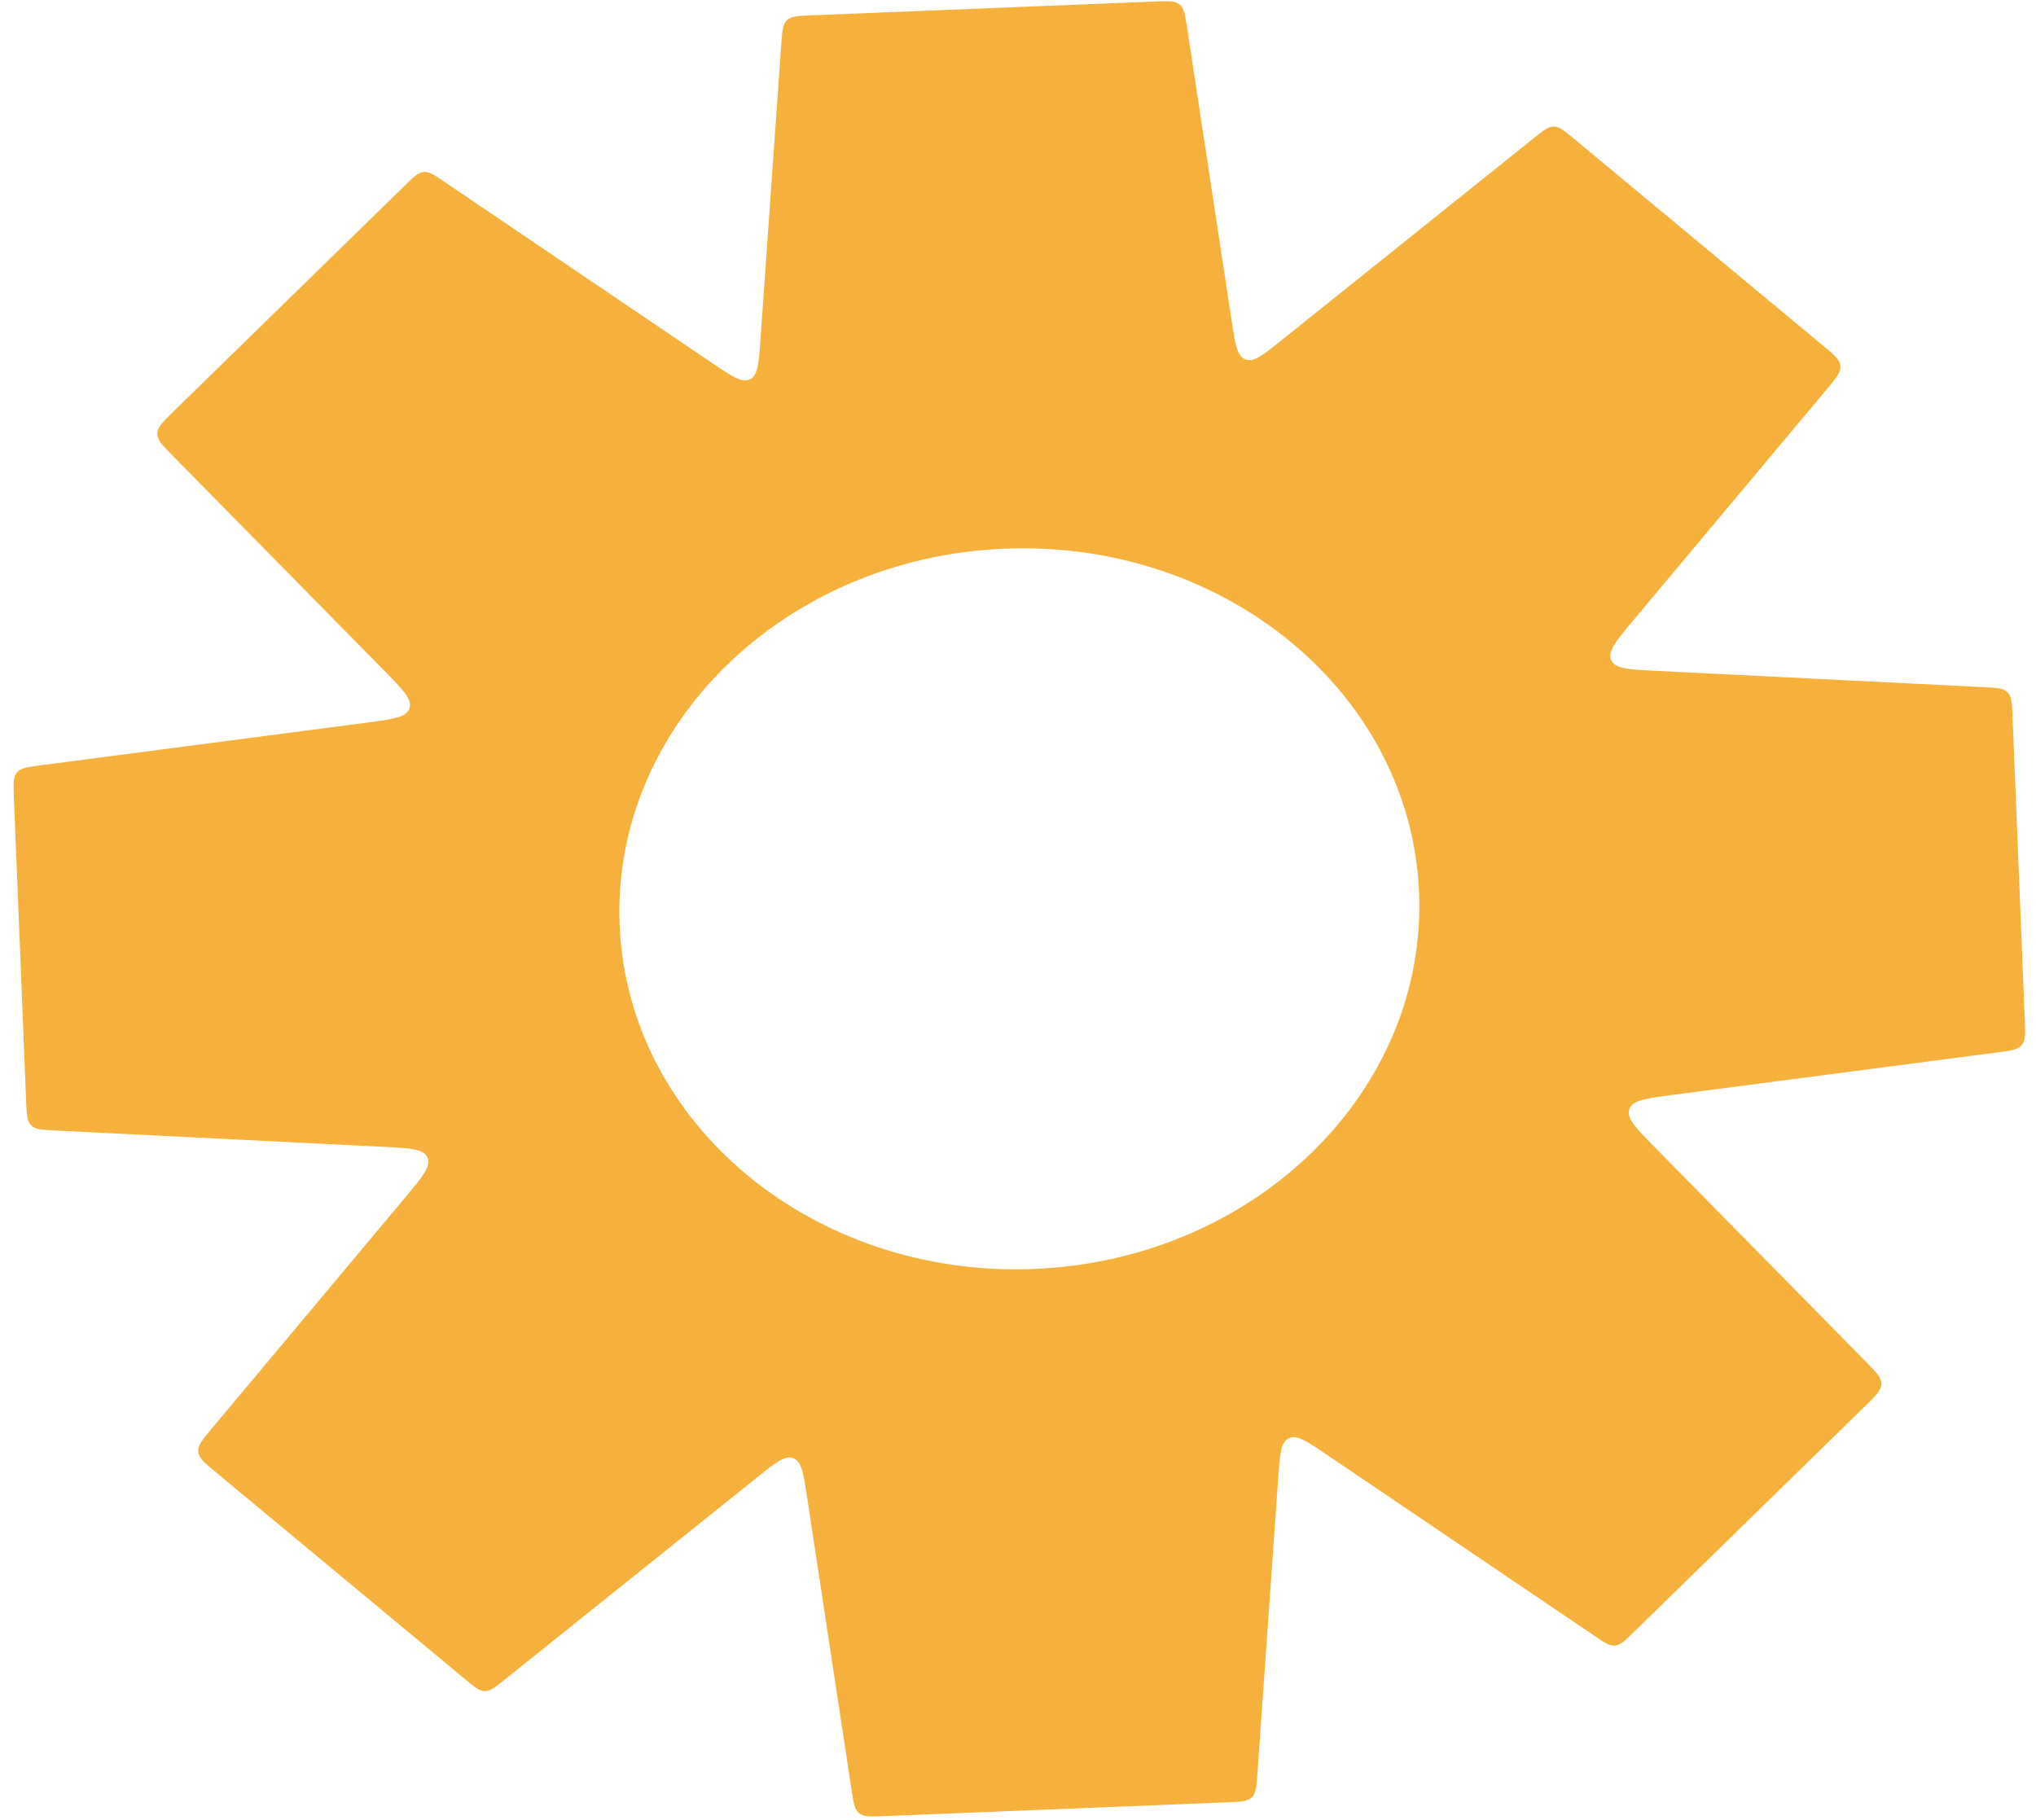 <?xml version="1.0" encoding="UTF-8" standalone="no"?><svg width='132' height='118' viewBox='0 0 132 118' fill='none' xmlns='http://www.w3.org/2000/svg'>
<path fill-rule='evenodd' clip-rule='evenodd' d='M76.963 1.795L76.963 1.795L79.852 20.807C80.083 22.331 80.199 23.093 80.737 23.303C81.275 23.513 81.877 23.031 83.08 22.067L99.469 8.934C100.079 8.446 100.384 8.201 100.74 8.205C101.096 8.208 101.397 8.457 101.998 8.957L101.998 8.957L118.188 22.406C118.916 23.011 119.28 23.313 119.318 23.726C119.355 24.14 119.051 24.503 118.444 25.228L105.898 40.215C104.773 41.559 104.21 42.231 104.458 42.799C104.706 43.366 105.582 43.41 107.332 43.496L128.581 44.552C129.448 44.595 129.881 44.617 130.154 44.892C130.427 45.168 130.445 45.602 130.48 46.469L131.273 66.169C131.308 67.036 131.325 67.47 131.075 67.766C130.825 68.063 130.395 68.12 129.534 68.232L108.442 70.992C106.704 71.219 105.835 71.333 105.633 71.918C105.431 72.504 106.046 73.129 107.276 74.378L120.984 88.306C121.647 88.98 121.979 89.317 121.975 89.732C121.971 90.148 121.633 90.478 120.956 91.139L105.899 105.847C105.34 106.393 105.06 106.666 104.706 106.697C104.351 106.729 104.027 106.51 103.38 106.072L85.988 94.299C84.711 93.435 84.073 93.003 83.553 93.256C83.034 93.508 82.98 94.277 82.871 95.815L81.521 115L81.521 115C81.461 115.85 81.431 116.275 81.157 116.541C80.882 116.807 80.457 116.824 79.606 116.858L57.268 117.758C56.417 117.792 55.992 117.809 55.697 117.566C55.402 117.322 55.338 116.901 55.21 116.06L52.322 97.047C52.091 95.523 51.975 94.761 51.437 94.551C50.898 94.341 50.297 94.823 49.094 95.787L32.704 108.92C32.094 109.409 31.789 109.653 31.433 109.65C31.077 109.647 30.776 109.397 30.175 108.898L13.985 95.448C13.257 94.844 12.893 94.541 12.856 94.128C12.818 93.714 13.122 93.352 13.729 92.626L26.276 77.639C27.401 76.295 27.963 75.623 27.715 75.055C27.467 74.488 26.592 74.445 24.841 74.358L3.593 73.302C2.726 73.259 2.293 73.238 2.02 72.962C1.746 72.686 1.729 72.252 1.694 71.385L0.901 51.686C0.866 50.818 0.849 50.385 1.099 50.088C1.349 49.791 1.779 49.735 2.64 49.622L23.737 46.862C25.475 46.634 26.344 46.521 26.545 45.935C26.747 45.349 26.132 44.725 24.903 43.476L11.19 29.543C10.526 28.869 10.195 28.532 10.199 28.117C10.203 27.701 10.541 27.371 11.218 26.71L26.275 12.002L26.275 12.002C26.834 11.456 27.113 11.183 27.468 11.152C27.823 11.12 28.146 11.339 28.794 11.777L46.186 23.55C47.463 24.414 48.101 24.846 48.621 24.594C49.14 24.341 49.194 23.572 49.303 22.034L50.653 2.854C50.713 2.004 50.743 1.58 51.017 1.313C51.291 1.047 51.717 1.03 52.568 0.996L74.906 0.097C75.757 0.062 76.182 0.045 76.477 0.289C76.772 0.532 76.835 0.953 76.963 1.795ZM67.027 82.279C81.34 81.703 92.522 70.781 92.003 57.884C91.484 44.987 79.46 34.999 65.147 35.575C50.834 36.151 39.652 47.073 40.171 59.97C40.69 72.868 52.714 82.856 67.027 82.279Z' fill='#F5B13C'/>
</svg>
